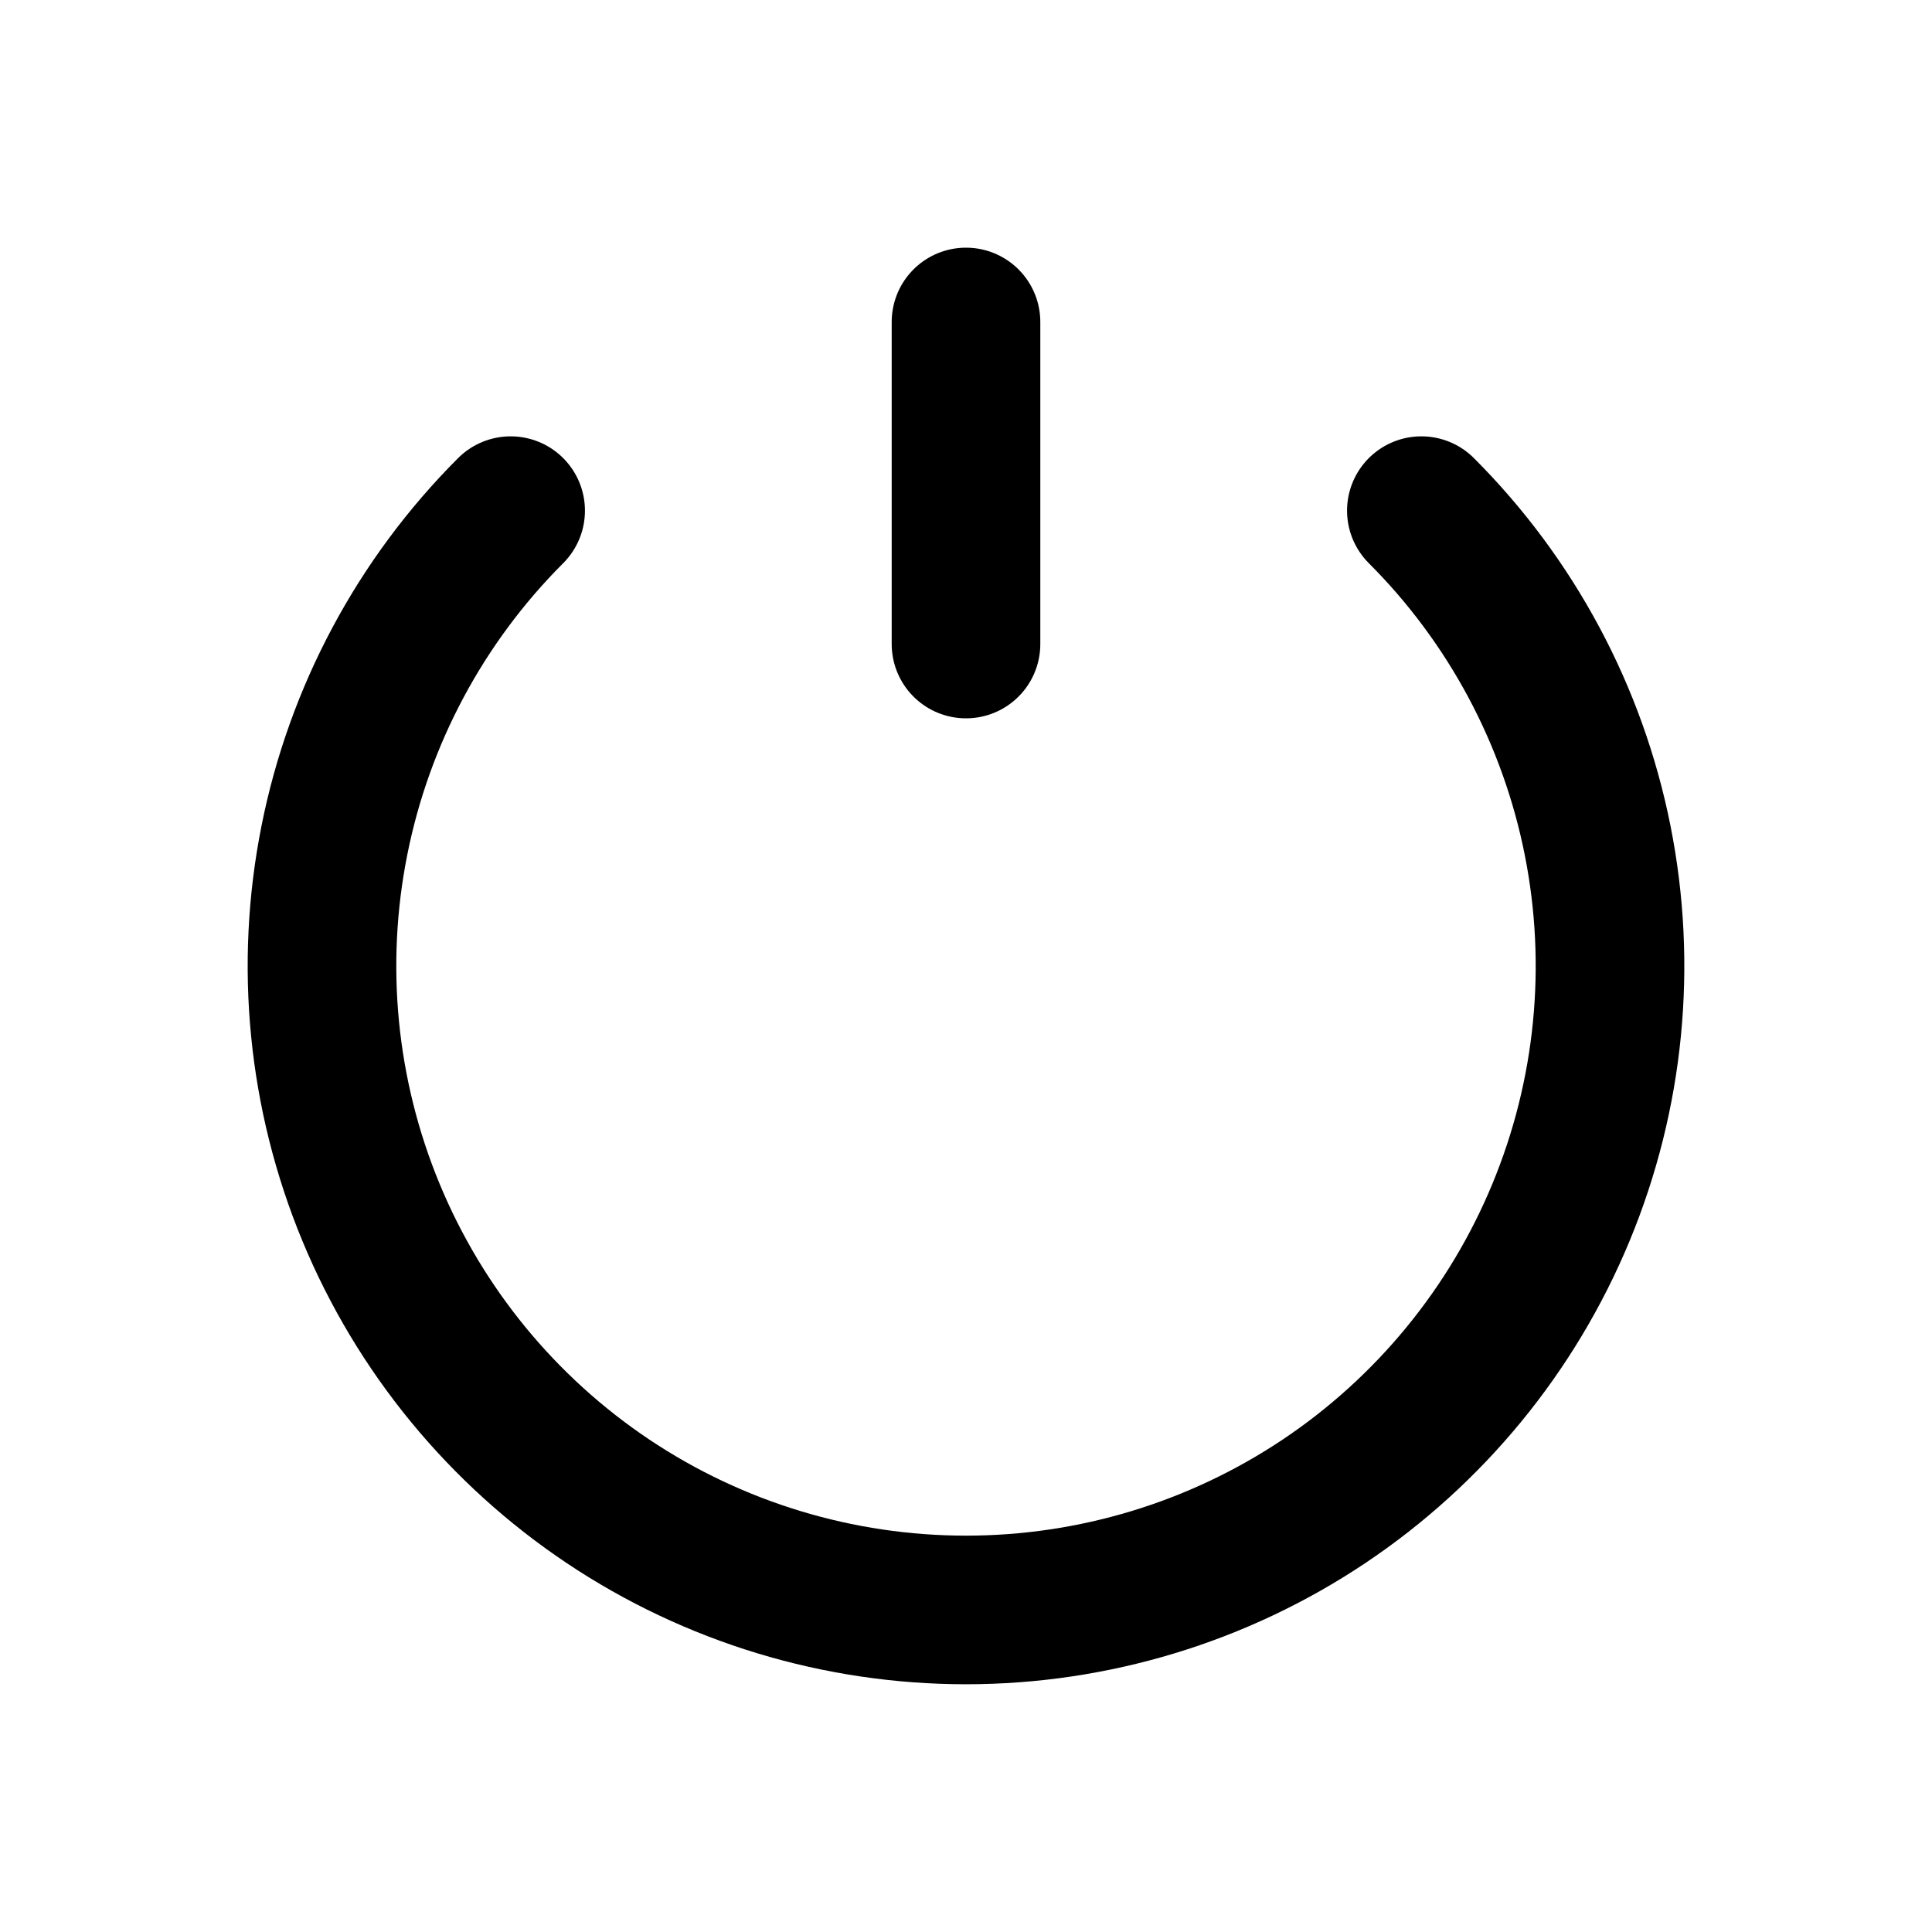 <svg width="26" height="26" viewBox="0 0 26 26" fill="none" xmlns="http://www.w3.org/2000/svg">
<path d="M6.872 6.872C5.66 8.084 4.834 9.628 4.5 11.309C4.165 12.99 4.337 14.733 4.993 16.316C5.649 17.9 6.76 19.253 8.185 20.206C9.61 21.158 11.286 21.666 13 21.666C14.714 21.666 16.39 21.158 17.815 20.206C19.24 19.253 20.351 17.9 21.007 16.316C21.663 14.733 21.835 12.99 21.5 11.309C21.166 9.628 20.34 8.084 19.128 6.872M13 8.667V4.333" stroke="black" stroke-width="2" stroke-linecap="round"/>
</svg>
